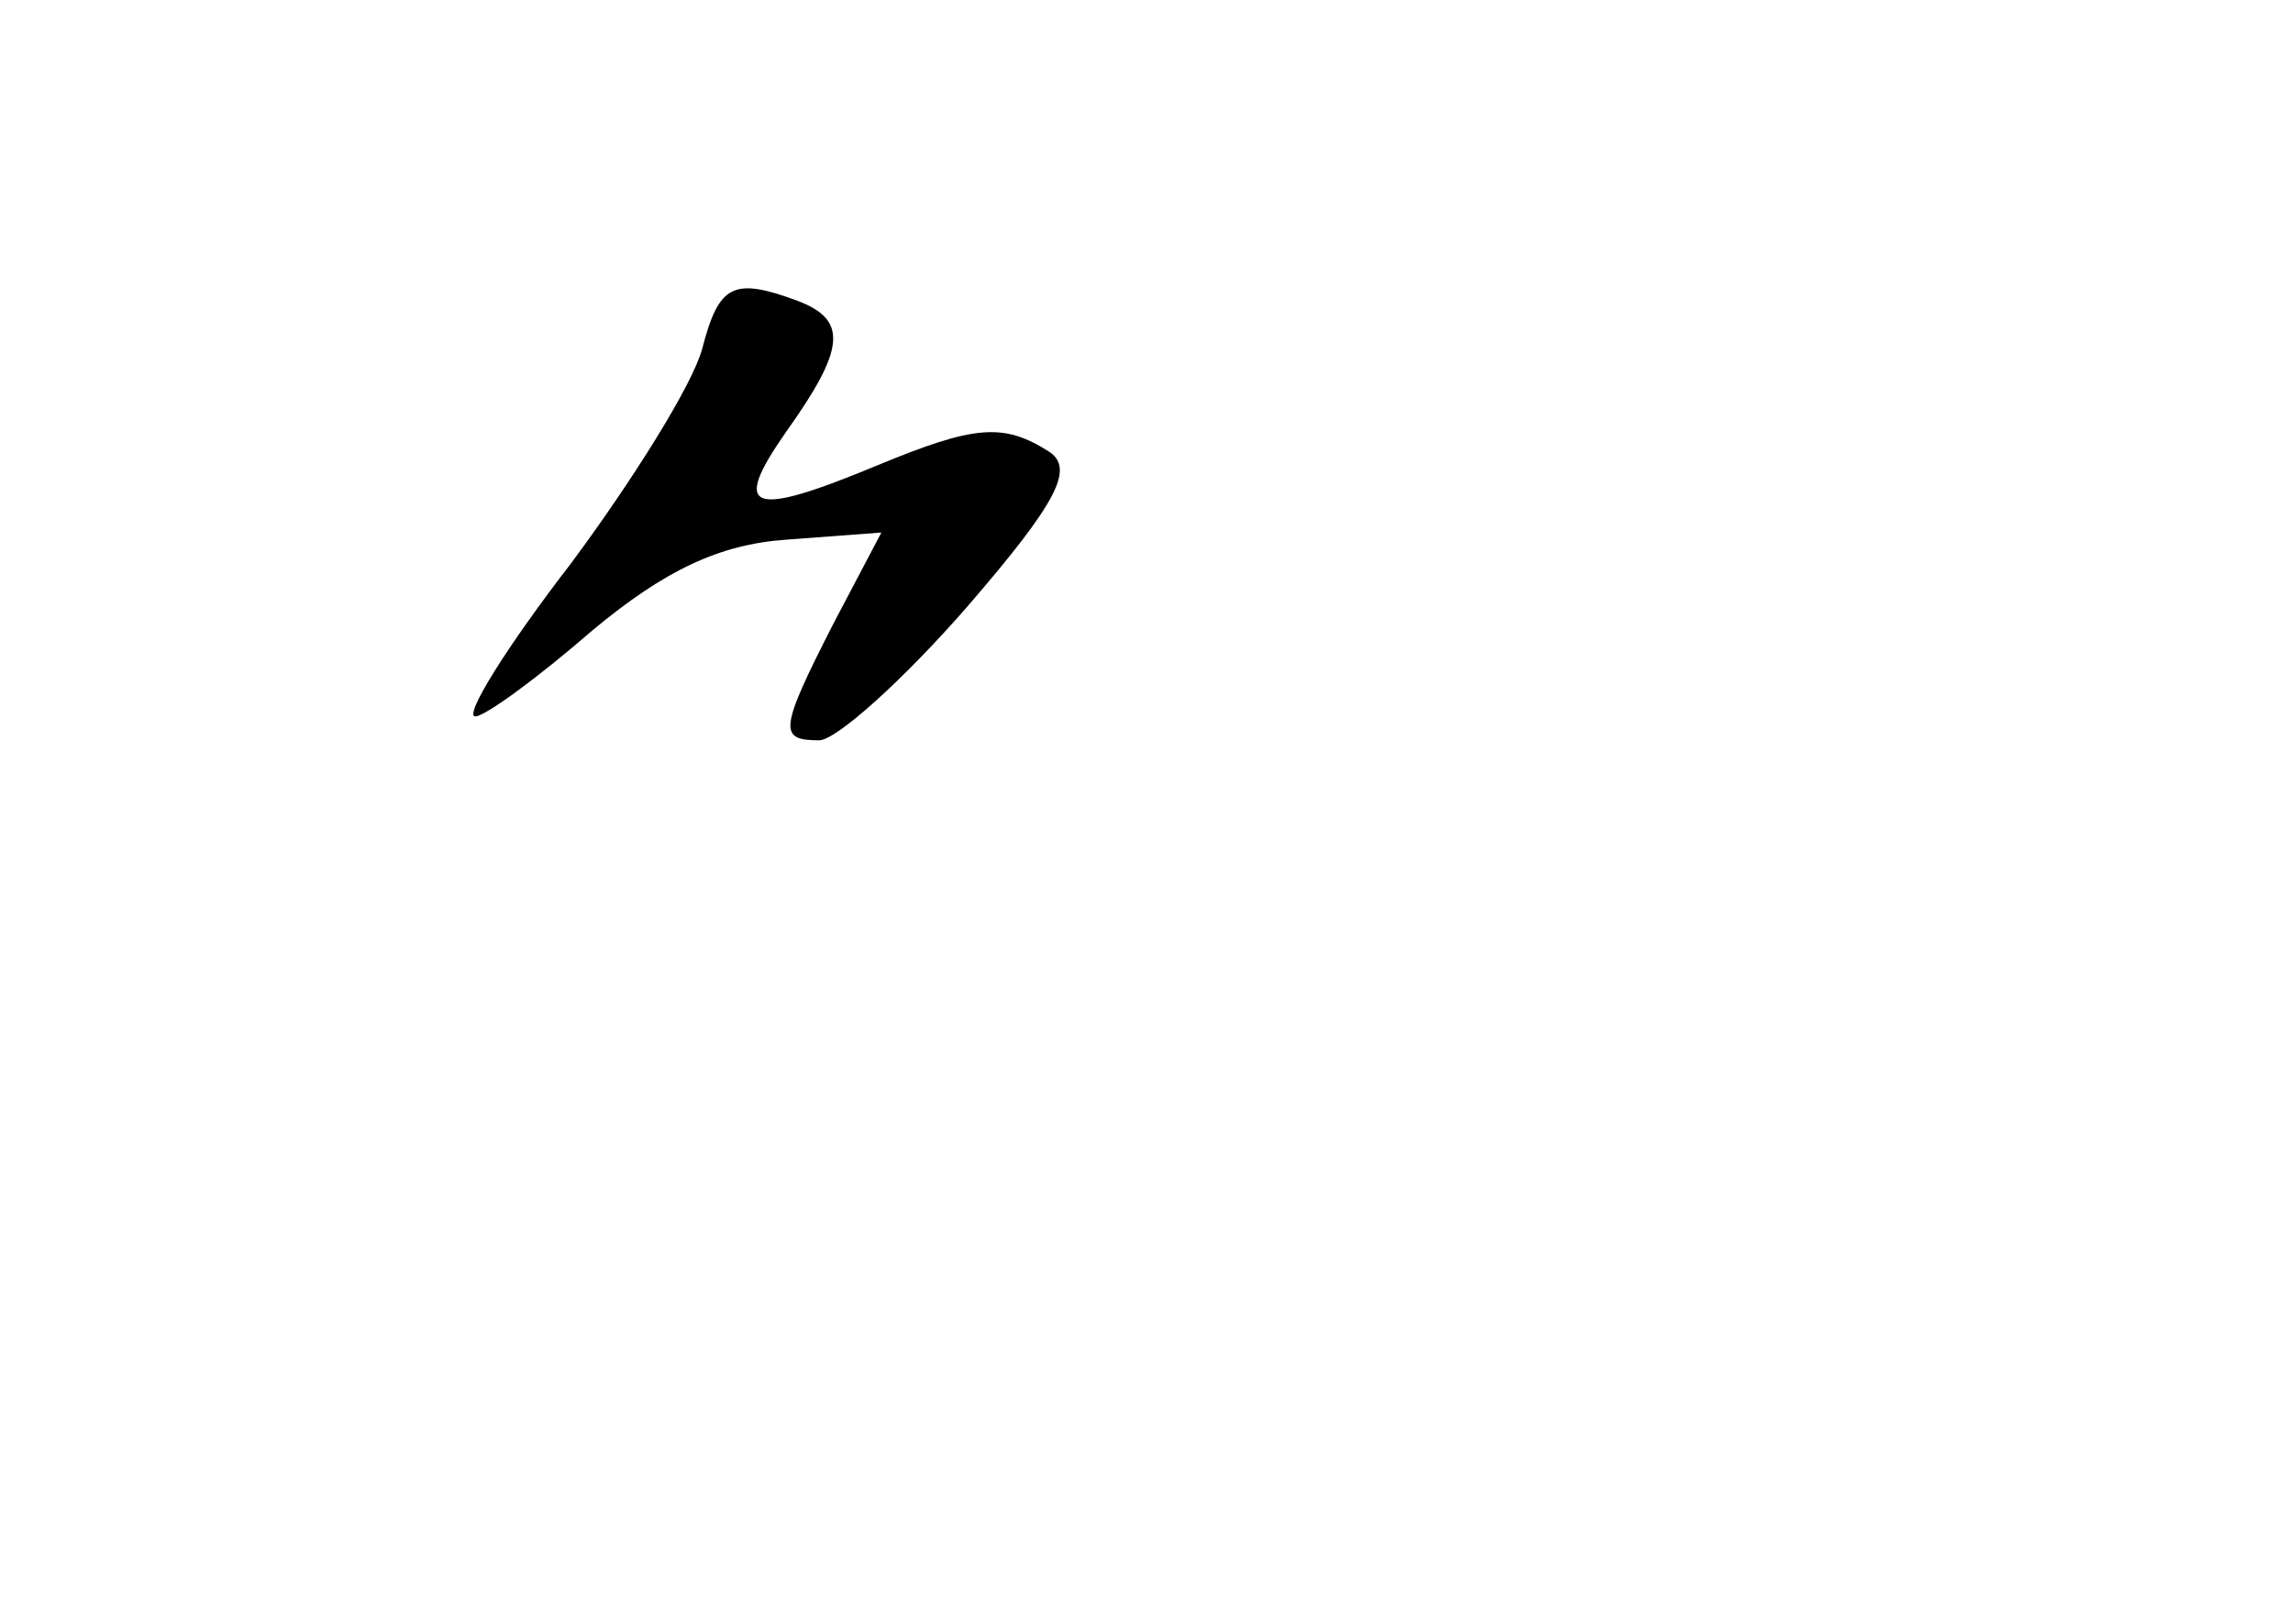 <?xml version="1.0" standalone="no"?>
<!DOCTYPE svg PUBLIC "-//W3C//DTD SVG 20010904//EN"
 "http://www.w3.org/TR/2001/REC-SVG-20010904/DTD/svg10.dtd">
<svg version="1.0" xmlns="http://www.w3.org/2000/svg"
 width="96pt" height="68pt" viewBox="0 0 96 68"
 preserveAspectRatio="xMidYMid meet">
<g transform="translate(0,68) scale(0.1,-0.1)"
fill="#000000" stroke="none">
<path d="M294 534 c-4 -15 -29 -55 -55 -90 -27 -35 -45 -64 -40 -64 4 0 26 16
49 36 30 25 53 36 81 38 l40 3 -20 -38 c-23 -45 -23 -49 -6 -49 7 0 35 25 62
56 38 44 45 58 34 65 -19 12 -31 11 -72 -6 -53 -22 -61 -19 -38 14 25 35 26
47 5 55 -27 10 -33 7 -40 -20z"/>
</g>
</svg>
